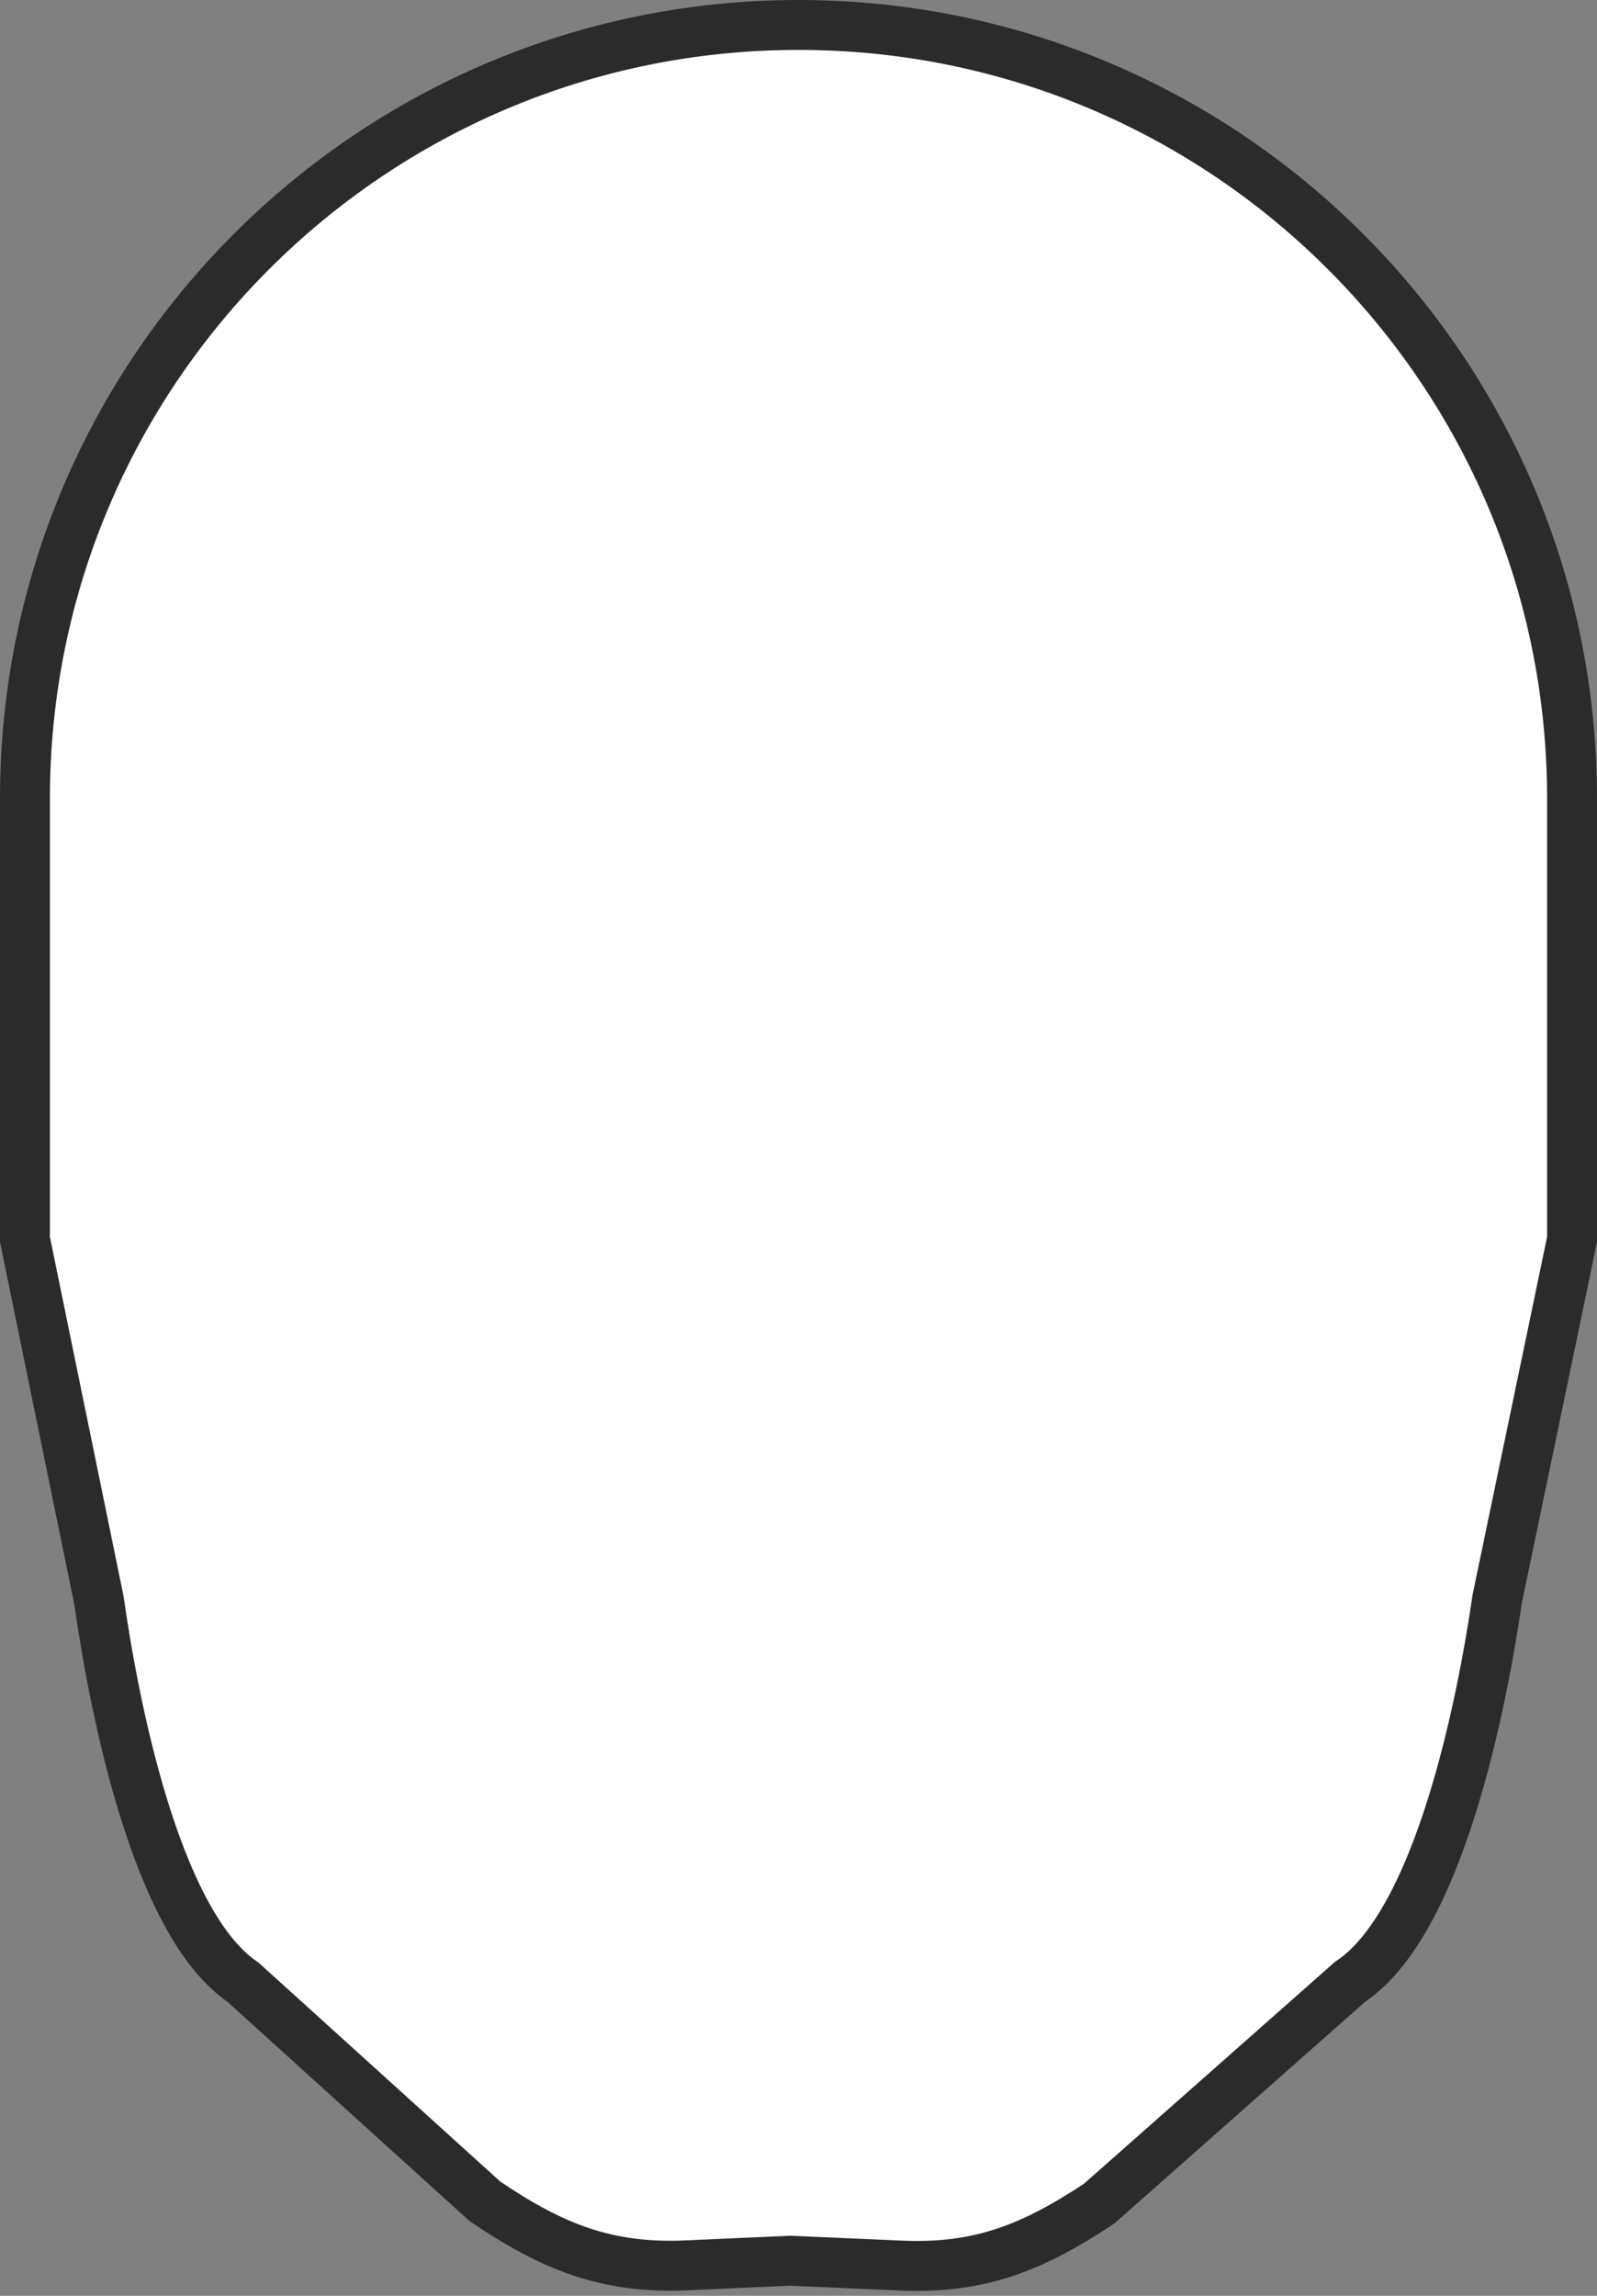 <svg width="192" height="276" viewBox="0 0 192 276" fill="none" xmlns="http://www.w3.org/2000/svg">
<rect x="0" y="0" width="192" height="276" fill="#808080" stroke="none"/>
<path d="M96 3C44.638 3 3 44.638 3 96V149L11.892 192.375C13.682 204.943 18.698 231.171 29.209 238.29L58.302 264.639C66.319 270.068 72.873 272.767 82.545 272.334L95 271.778L108.32 272.36C117.826 272.776 124.218 270.168 132.148 264.912L162.336 238.228C173.008 231.154 178.162 204.869 180.005 192.199L189 149V96C189 44.638 147.362 3 96 3Z" fill="white" stroke="#2B2B2B" stroke-width="6"/>
</svg>

